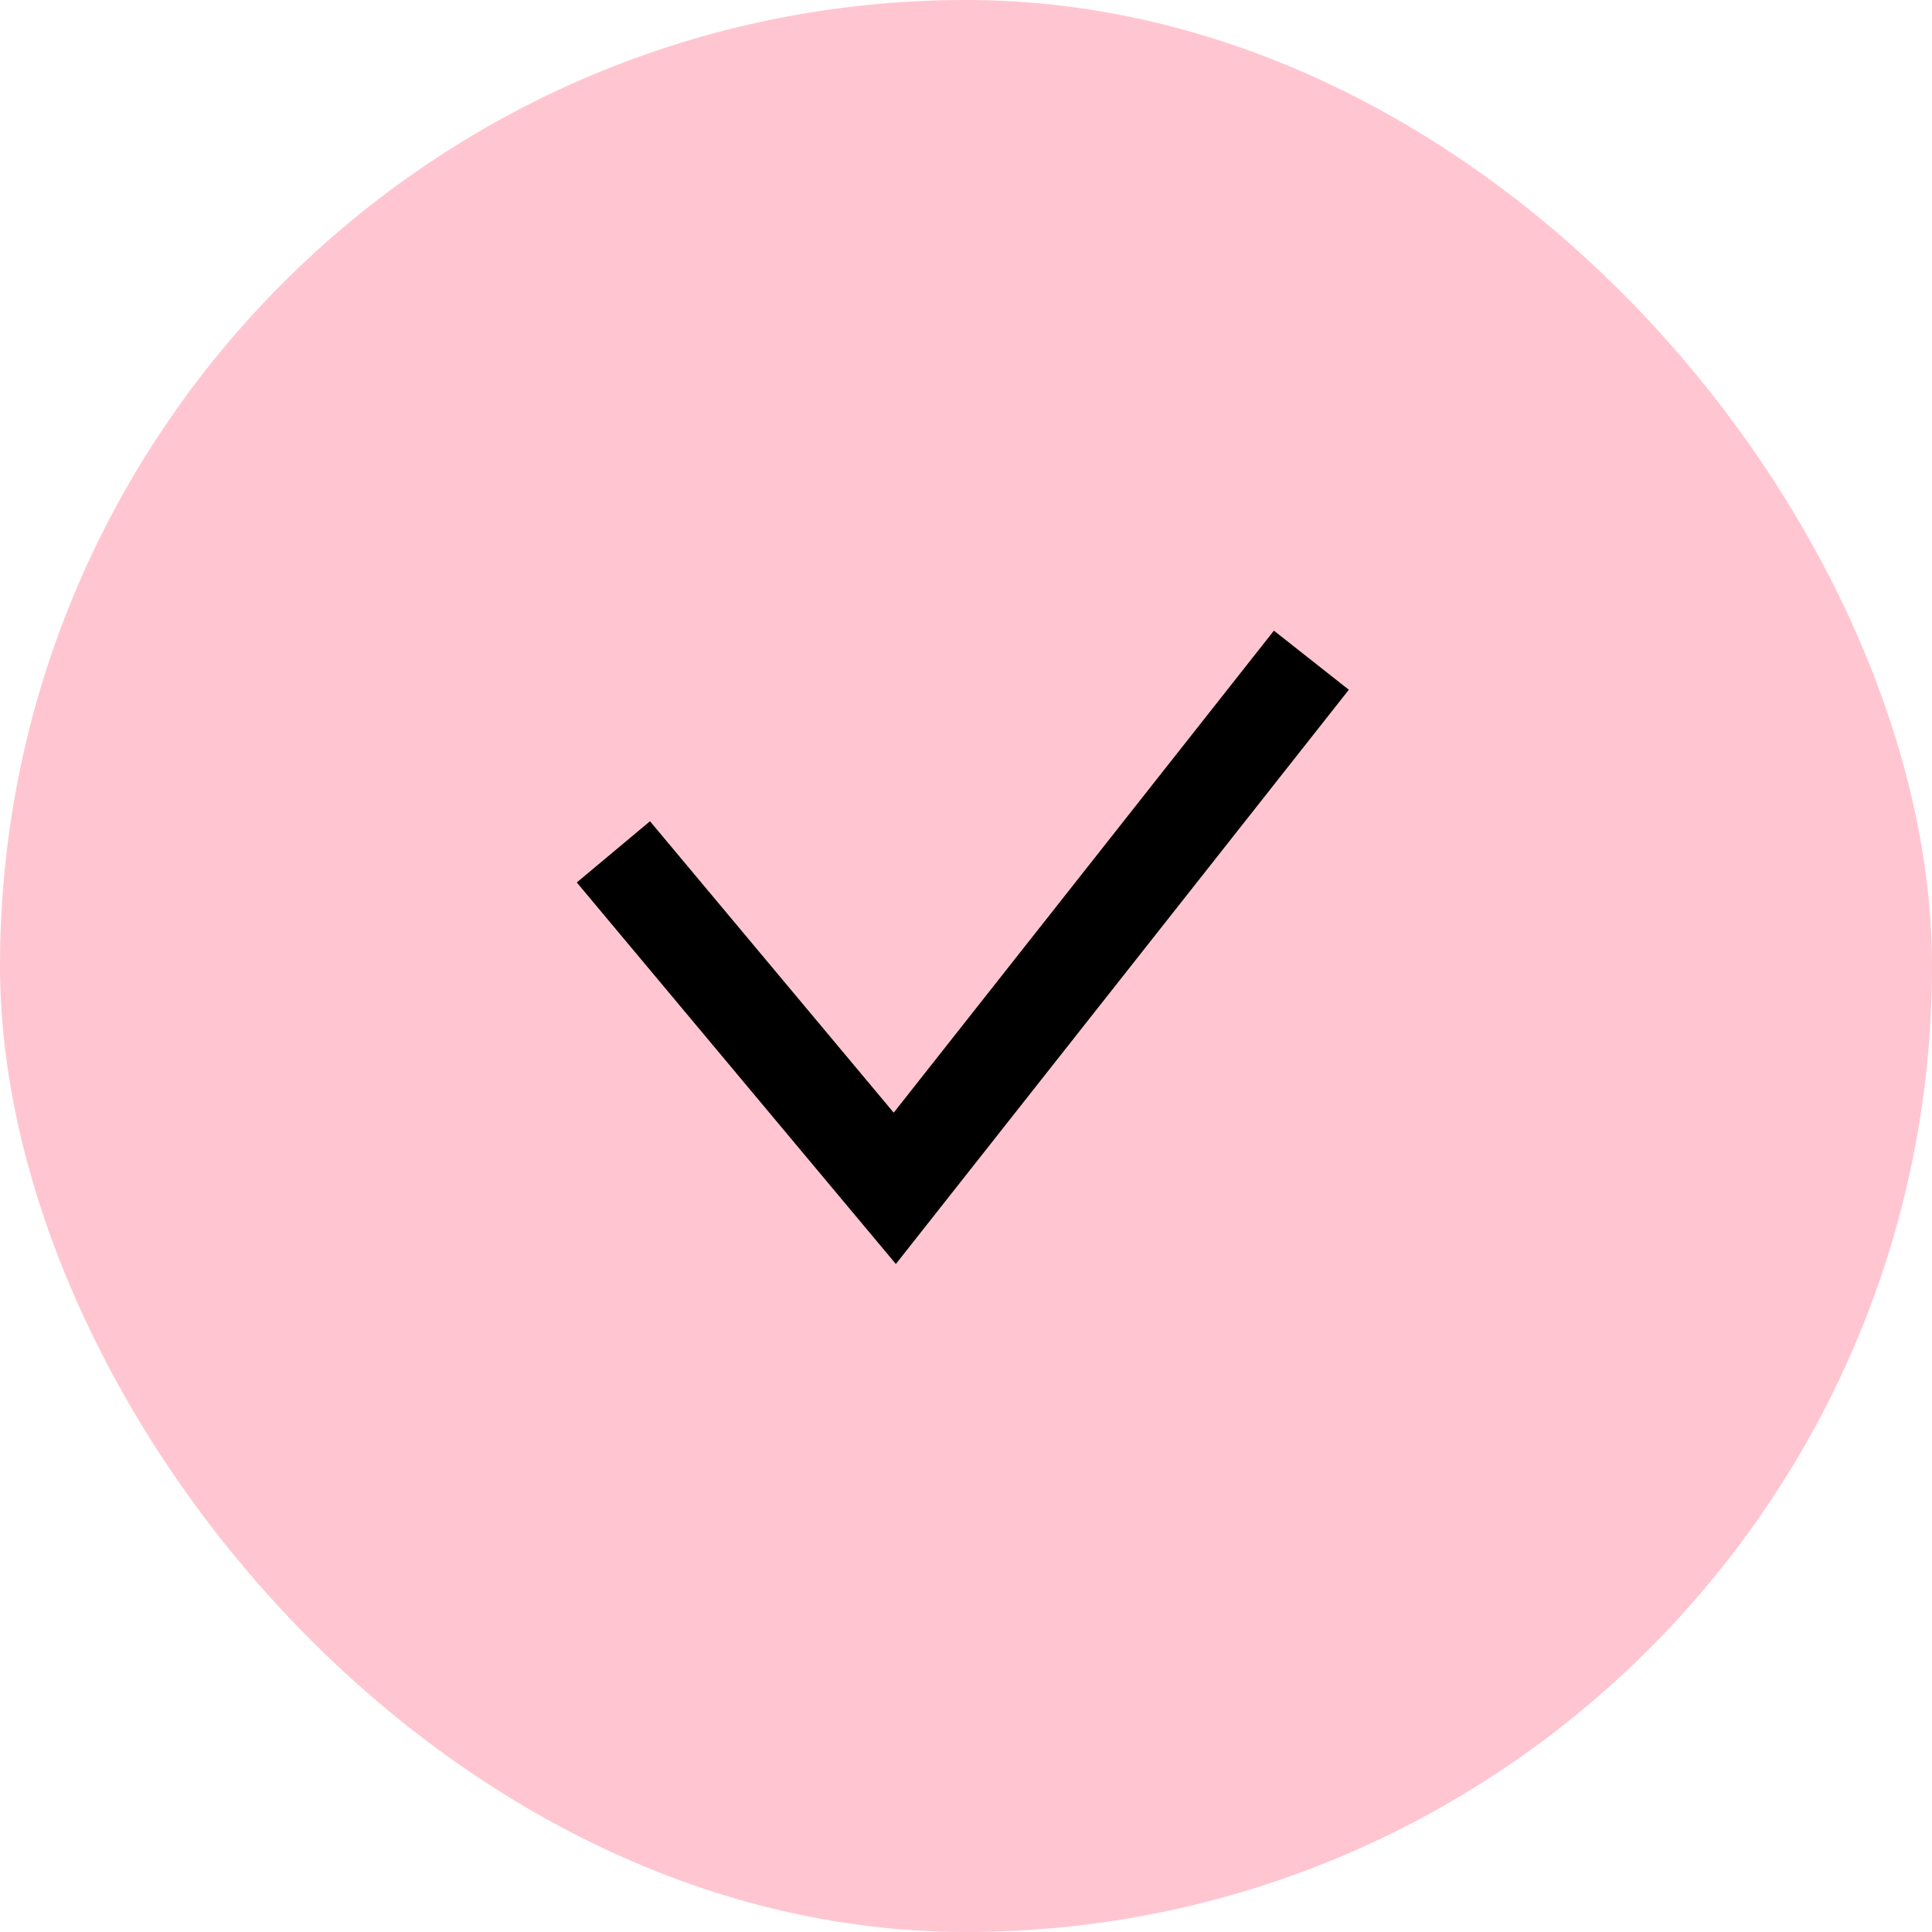 <svg width="36" height="36" viewBox="0 0 36 36" fill="none" xmlns="http://www.w3.org/2000/svg">
<g id="Checkmark">
<rect id="Rectangle 1386" width="36" height="36" rx="18" fill="#FFC6D1"/>
<path id="Vector 1" d="M12 16.555L16.673 22.143L23.885 13" stroke="black" stroke-width="1.778" stroke-linecap="square"/>
</g>
</svg>
